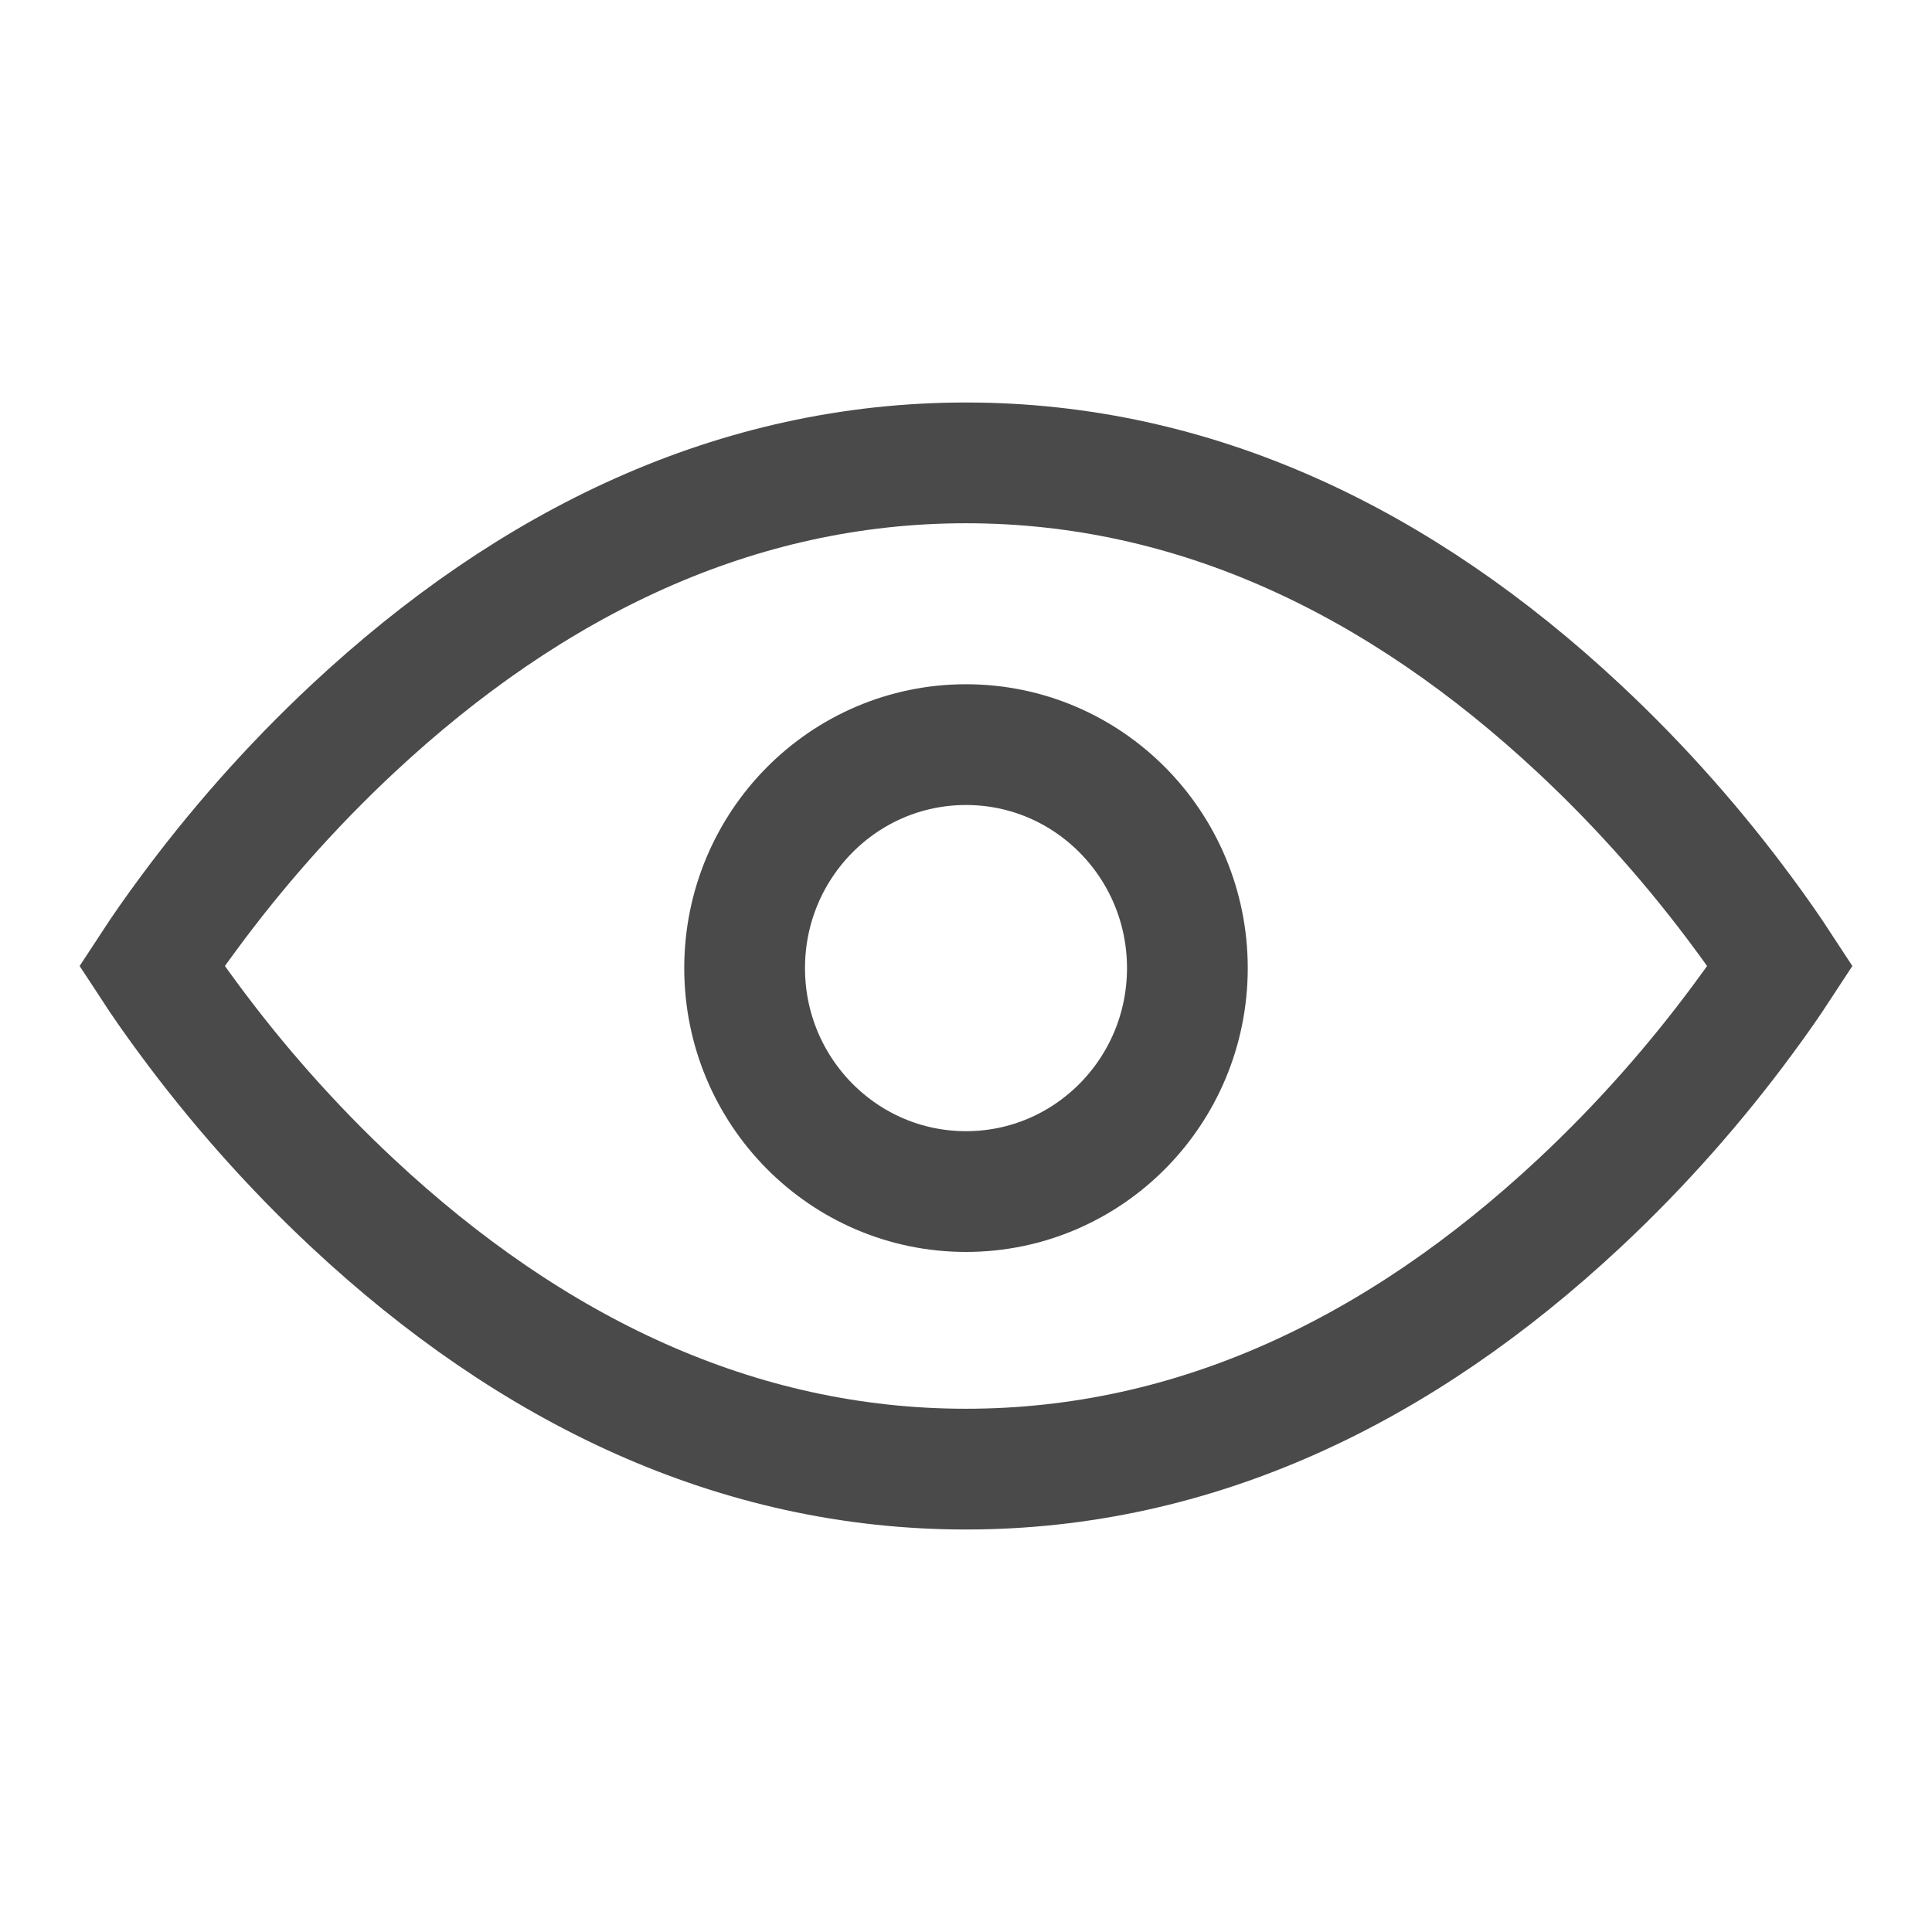 <?xml version="1.0" encoding="UTF-8"?>
<svg width="24px" height="24px" viewBox="0 0 24 24" version="1.1" xmlns="http://www.w3.org/2000/svg" xmlns:xlink="http://www.w3.org/1999/xlink">
    <!-- Generator: Sketch 52.2 (67145) - http://www.bohemiancoding.com/sketch -->
    <title>password.hiden.inline</title>
    <desc>Created with Sketch.</desc>
    <g id="password.hiden.inline" stroke="none" stroke-width="1" fill="none" fill-rule="evenodd">
        <g id="Icon-/-Visibility-/-open" stroke="#4A4A4A">
            <g id="eye" transform="translate(1, 5)">
                <path d="M0.885,7 C1.015,7.199 1.166,7.416 1.338,7.648 C1.917,8.434 2.602,9.22 3.387,9.952 C5.603,12.02 8.151,13.25 11,13.25 C13.849,13.25 16.397,12.02 18.613,9.952 C19.398,9.22 20.083,8.434 20.662,7.648 C20.834,7.416 20.985,7.199 21.115,7 C20.985,6.801 20.834,6.584 20.662,6.352 C20.083,5.566 19.398,4.78 18.613,4.048 C16.397,1.98 13.849,0.75 11,0.75 C8.151,0.75 5.603,1.98 3.387,4.048 C2.602,4.78 1.917,5.566 1.338,6.352 C1.166,6.584 1.015,6.801 0.885,7 Z" id="Path" stroke-width="1.5"></path>
                <ellipse id="Oval" stroke-width="1.5" stroke-linecap="round" stroke-linejoin="round" cx="11" cy="7.026" rx="2.75" ry="2.776"></ellipse>
            </g>
        </g>
    </g>
</svg>